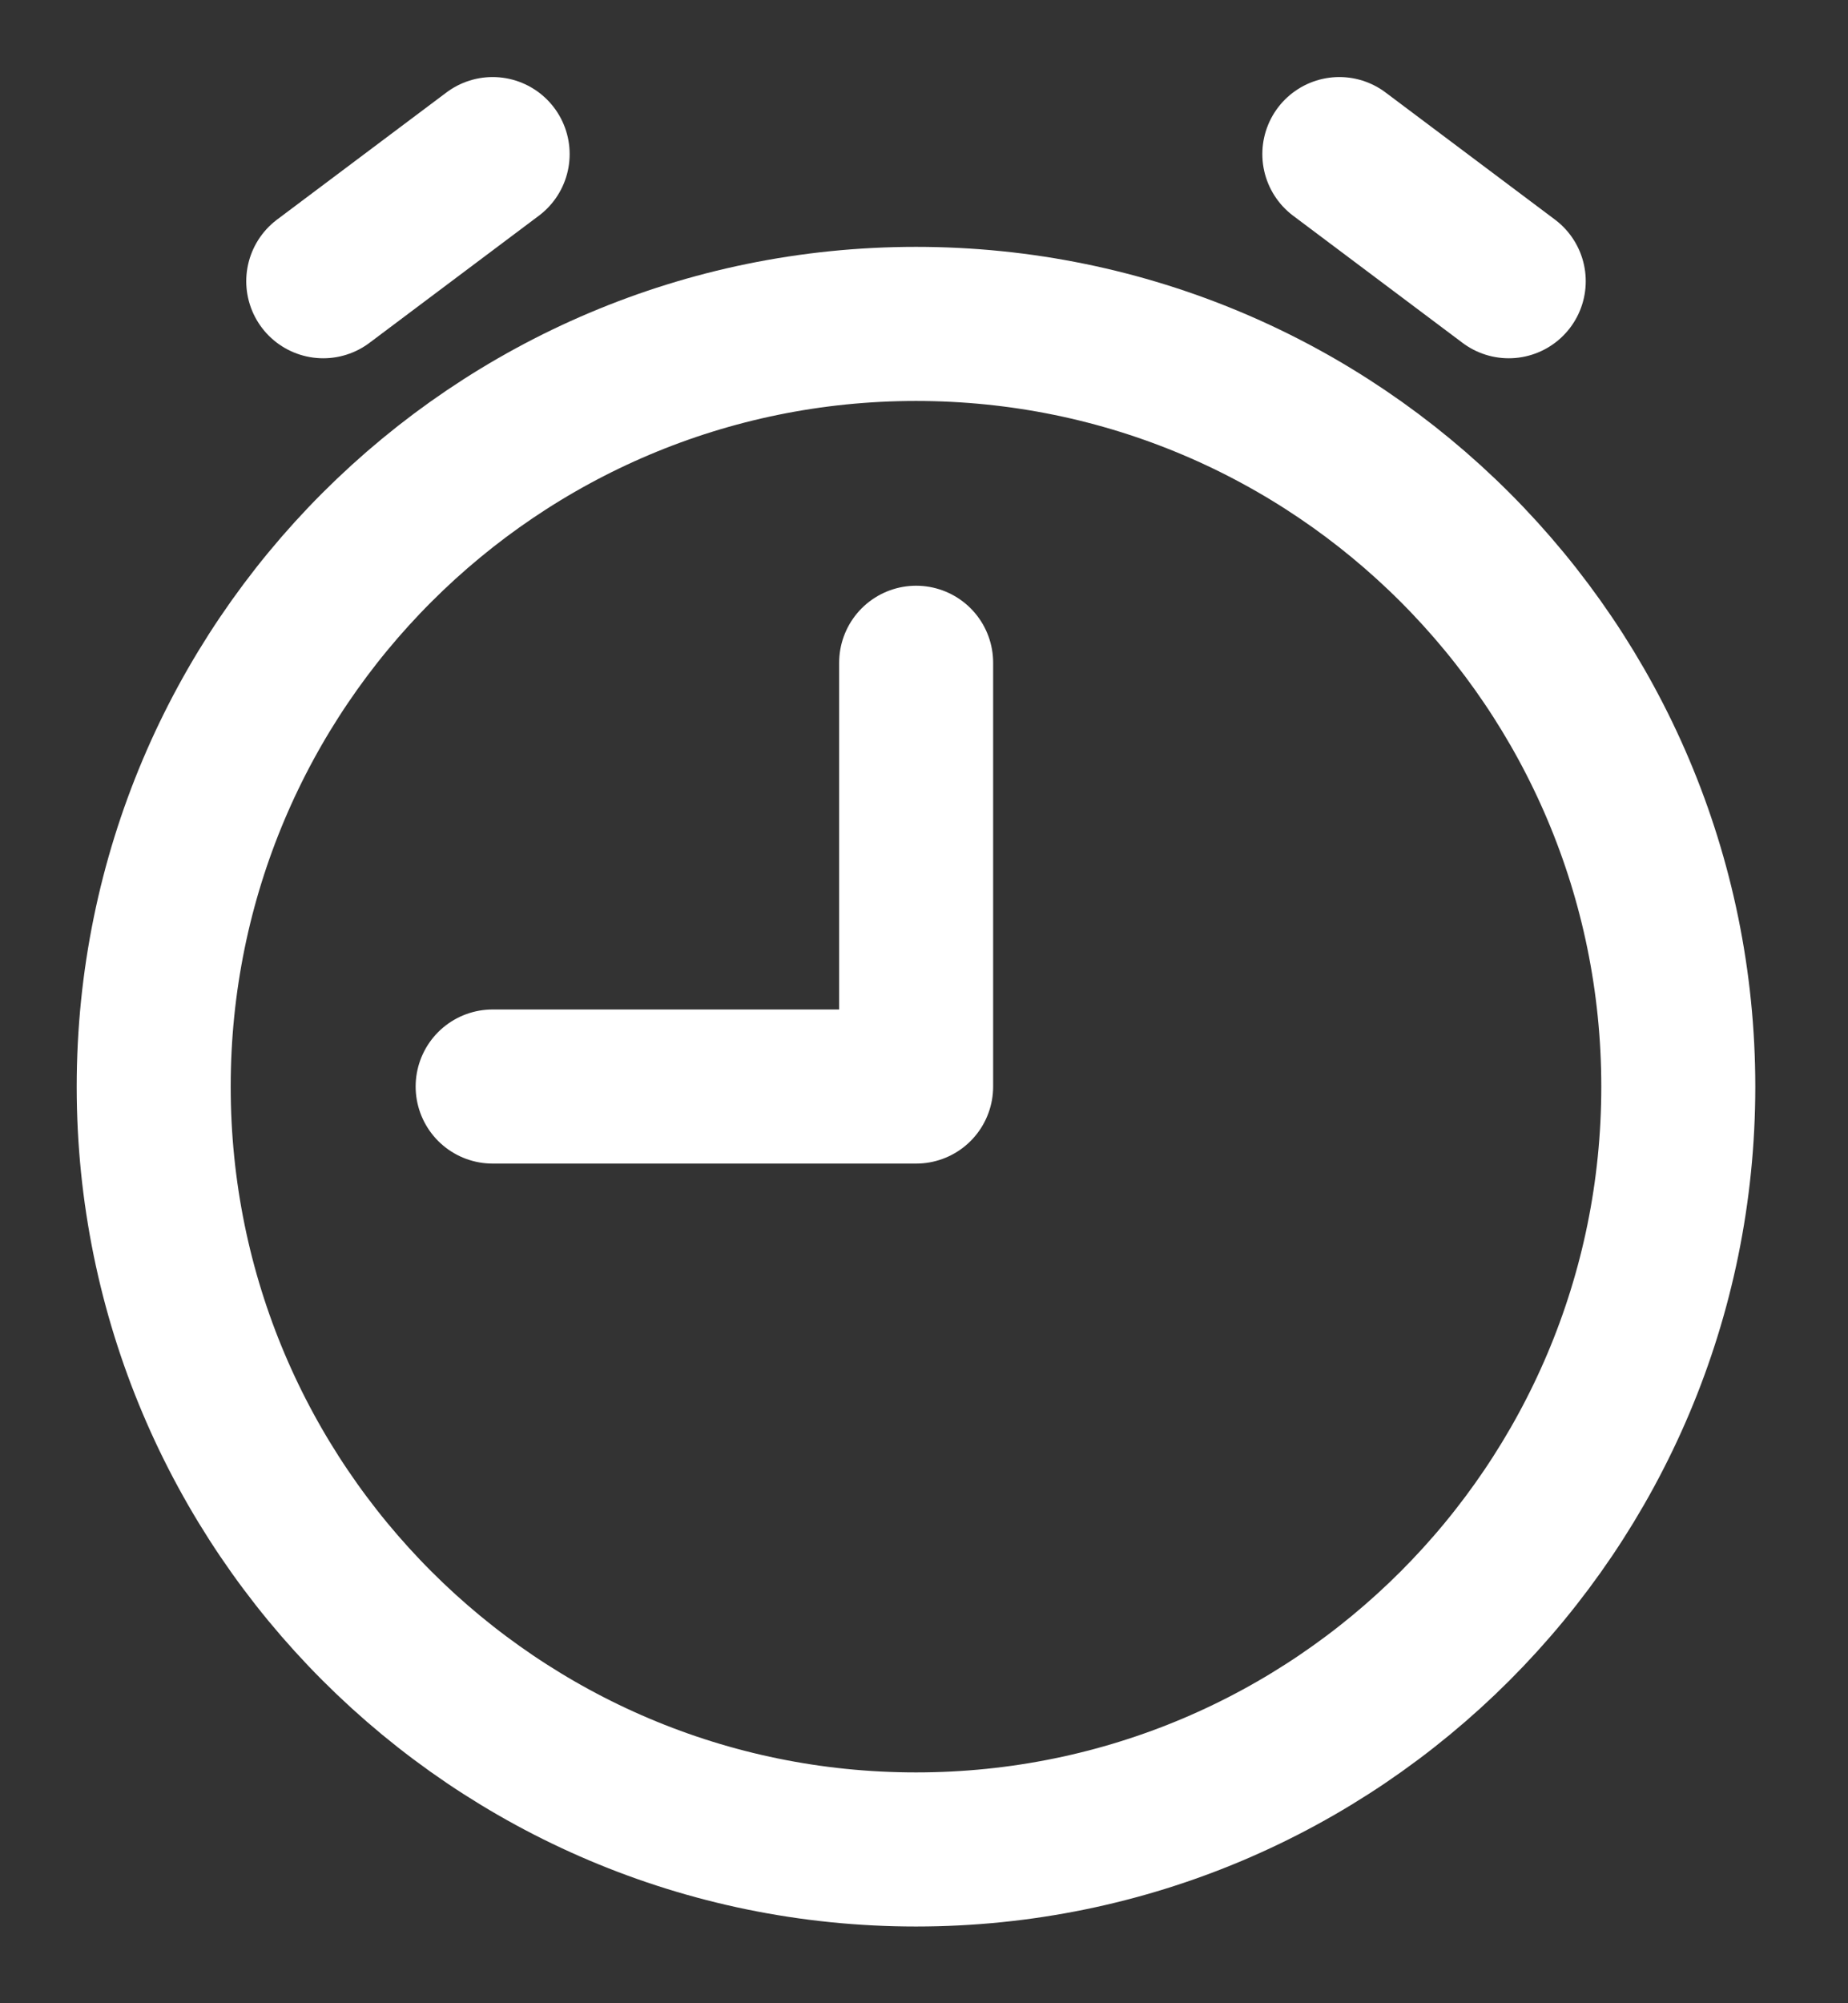 <svg width="12" height="13" viewBox="0 0 12 13" fill="none" xmlns="http://www.w3.org/2000/svg">
<rect x="0" y="0" width="12" height="13" fill="#333333" stroke="none"/>
<path d="M3.199 7.051H5.949V4.301" stroke="white" stroke-linecap="round" stroke-linejoin="round"/>
<path d="M9.797 1.825L8.697 1" stroke="white" stroke-linecap="round" stroke-linejoin="round"/>
<path d="M2.099 1.825L3.199 1" stroke="white" stroke-linecap="round" stroke-linejoin="round"/>
<path d="M5.948 12.002C3.215 12.002 0.998 9.785 0.998 7.052C0.998 4.318 3.215 2.102 5.948 2.102C8.682 2.102 10.898 4.318 10.898 7.052C10.898 9.785 8.682 12.002 5.948 12.002Z" stroke="white" stroke-linecap="round" stroke-linejoin="round"/>
</svg>
